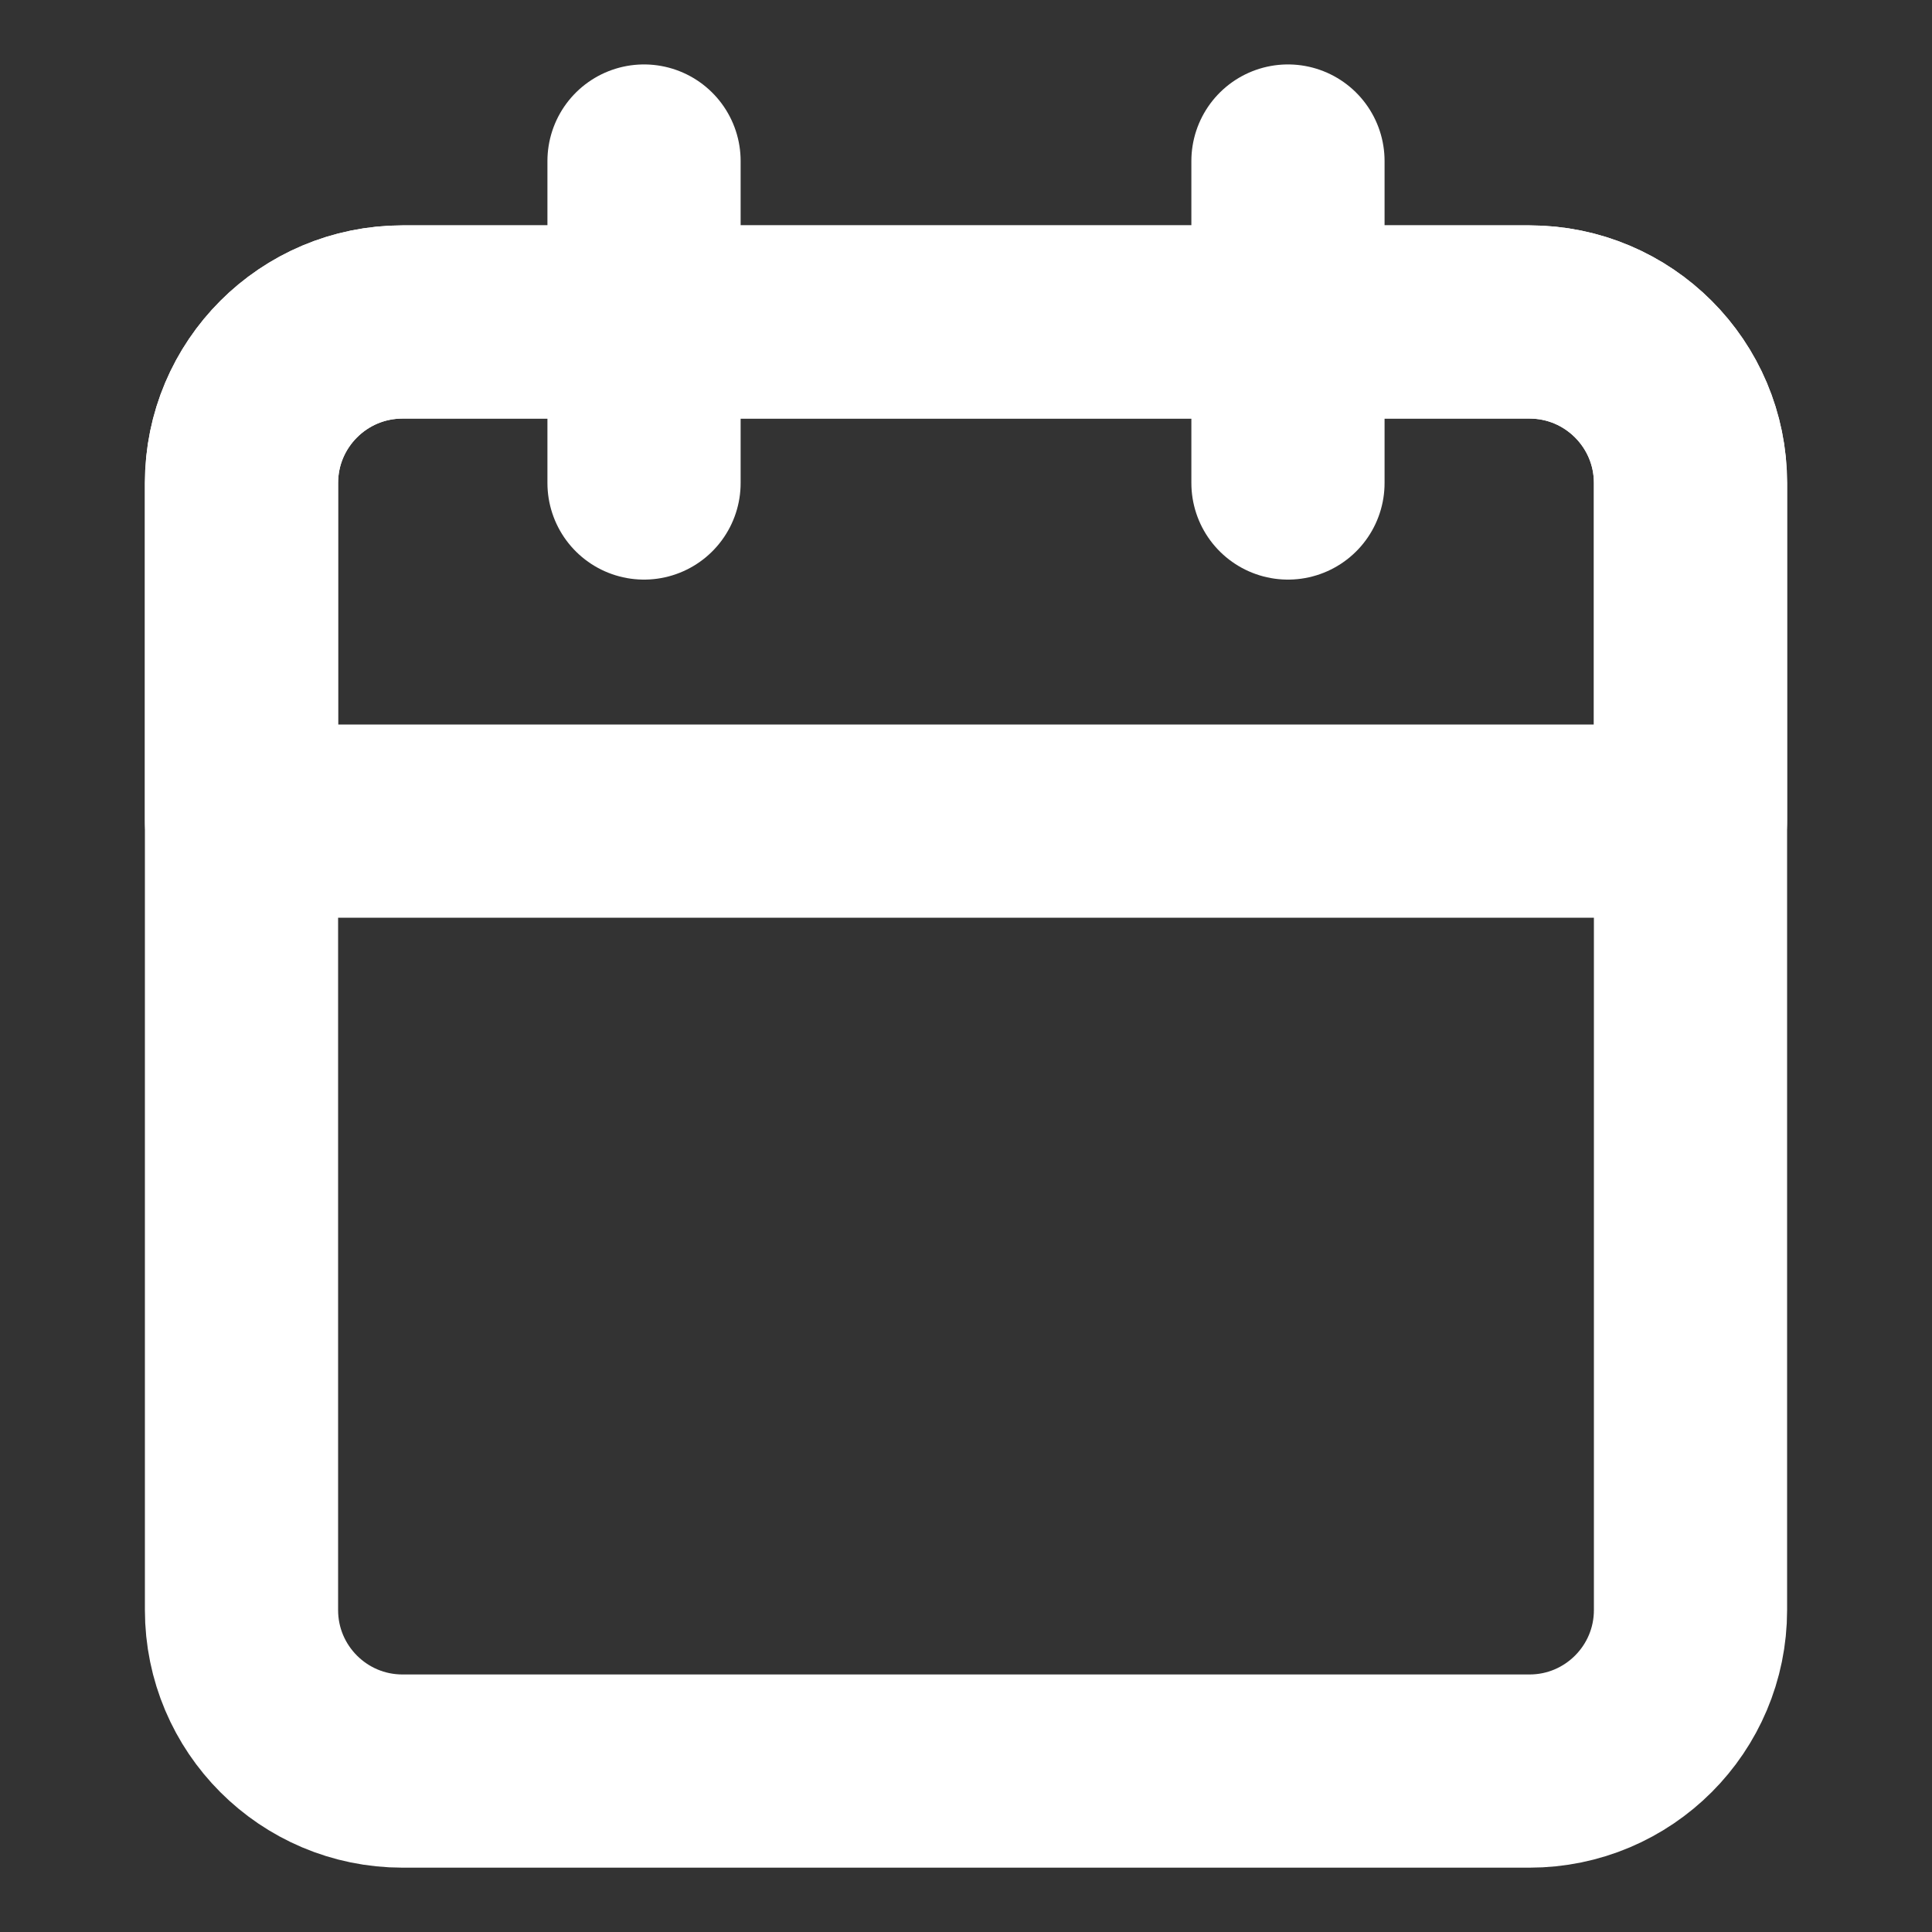 <svg width="20" height="20" viewBox="0 0 20 20" fill="none" xmlns="http://www.w3.org/2000/svg">
<rect x="0" y="0" width="20" height="20" fill="#333333" stroke="none"/>
<path d="M15.833 3.333H4.167C3.246 3.333 2.5 4.08 2.5 5V16.667C2.5 17.587 3.246 18.334 4.167 18.334H15.833C16.754 18.334 17.5 17.587 17.5 16.667V5C17.5 4.08 16.754 3.333 15.833 3.333Z" stroke="white" stroke-width="2" stroke-linecap="round" stroke-linejoin="round"/>
<path d="M15.833 3.333H4.167C3.246 3.333 2.5 4.08 2.5 5V8.5H17.5V5C17.5 4.08 16.754 3.333 15.833 3.333Z" stroke="white" stroke-width="2" stroke-linecap="round" stroke-linejoin="round"/>
<path d="M13.333 1.667V5" stroke="white" stroke-width="2" stroke-linecap="round" stroke-linejoin="round"/>
<path d="M6.667 1.667V5" stroke="white" stroke-width="2" stroke-linecap="round" stroke-linejoin="round"/>
</svg>
